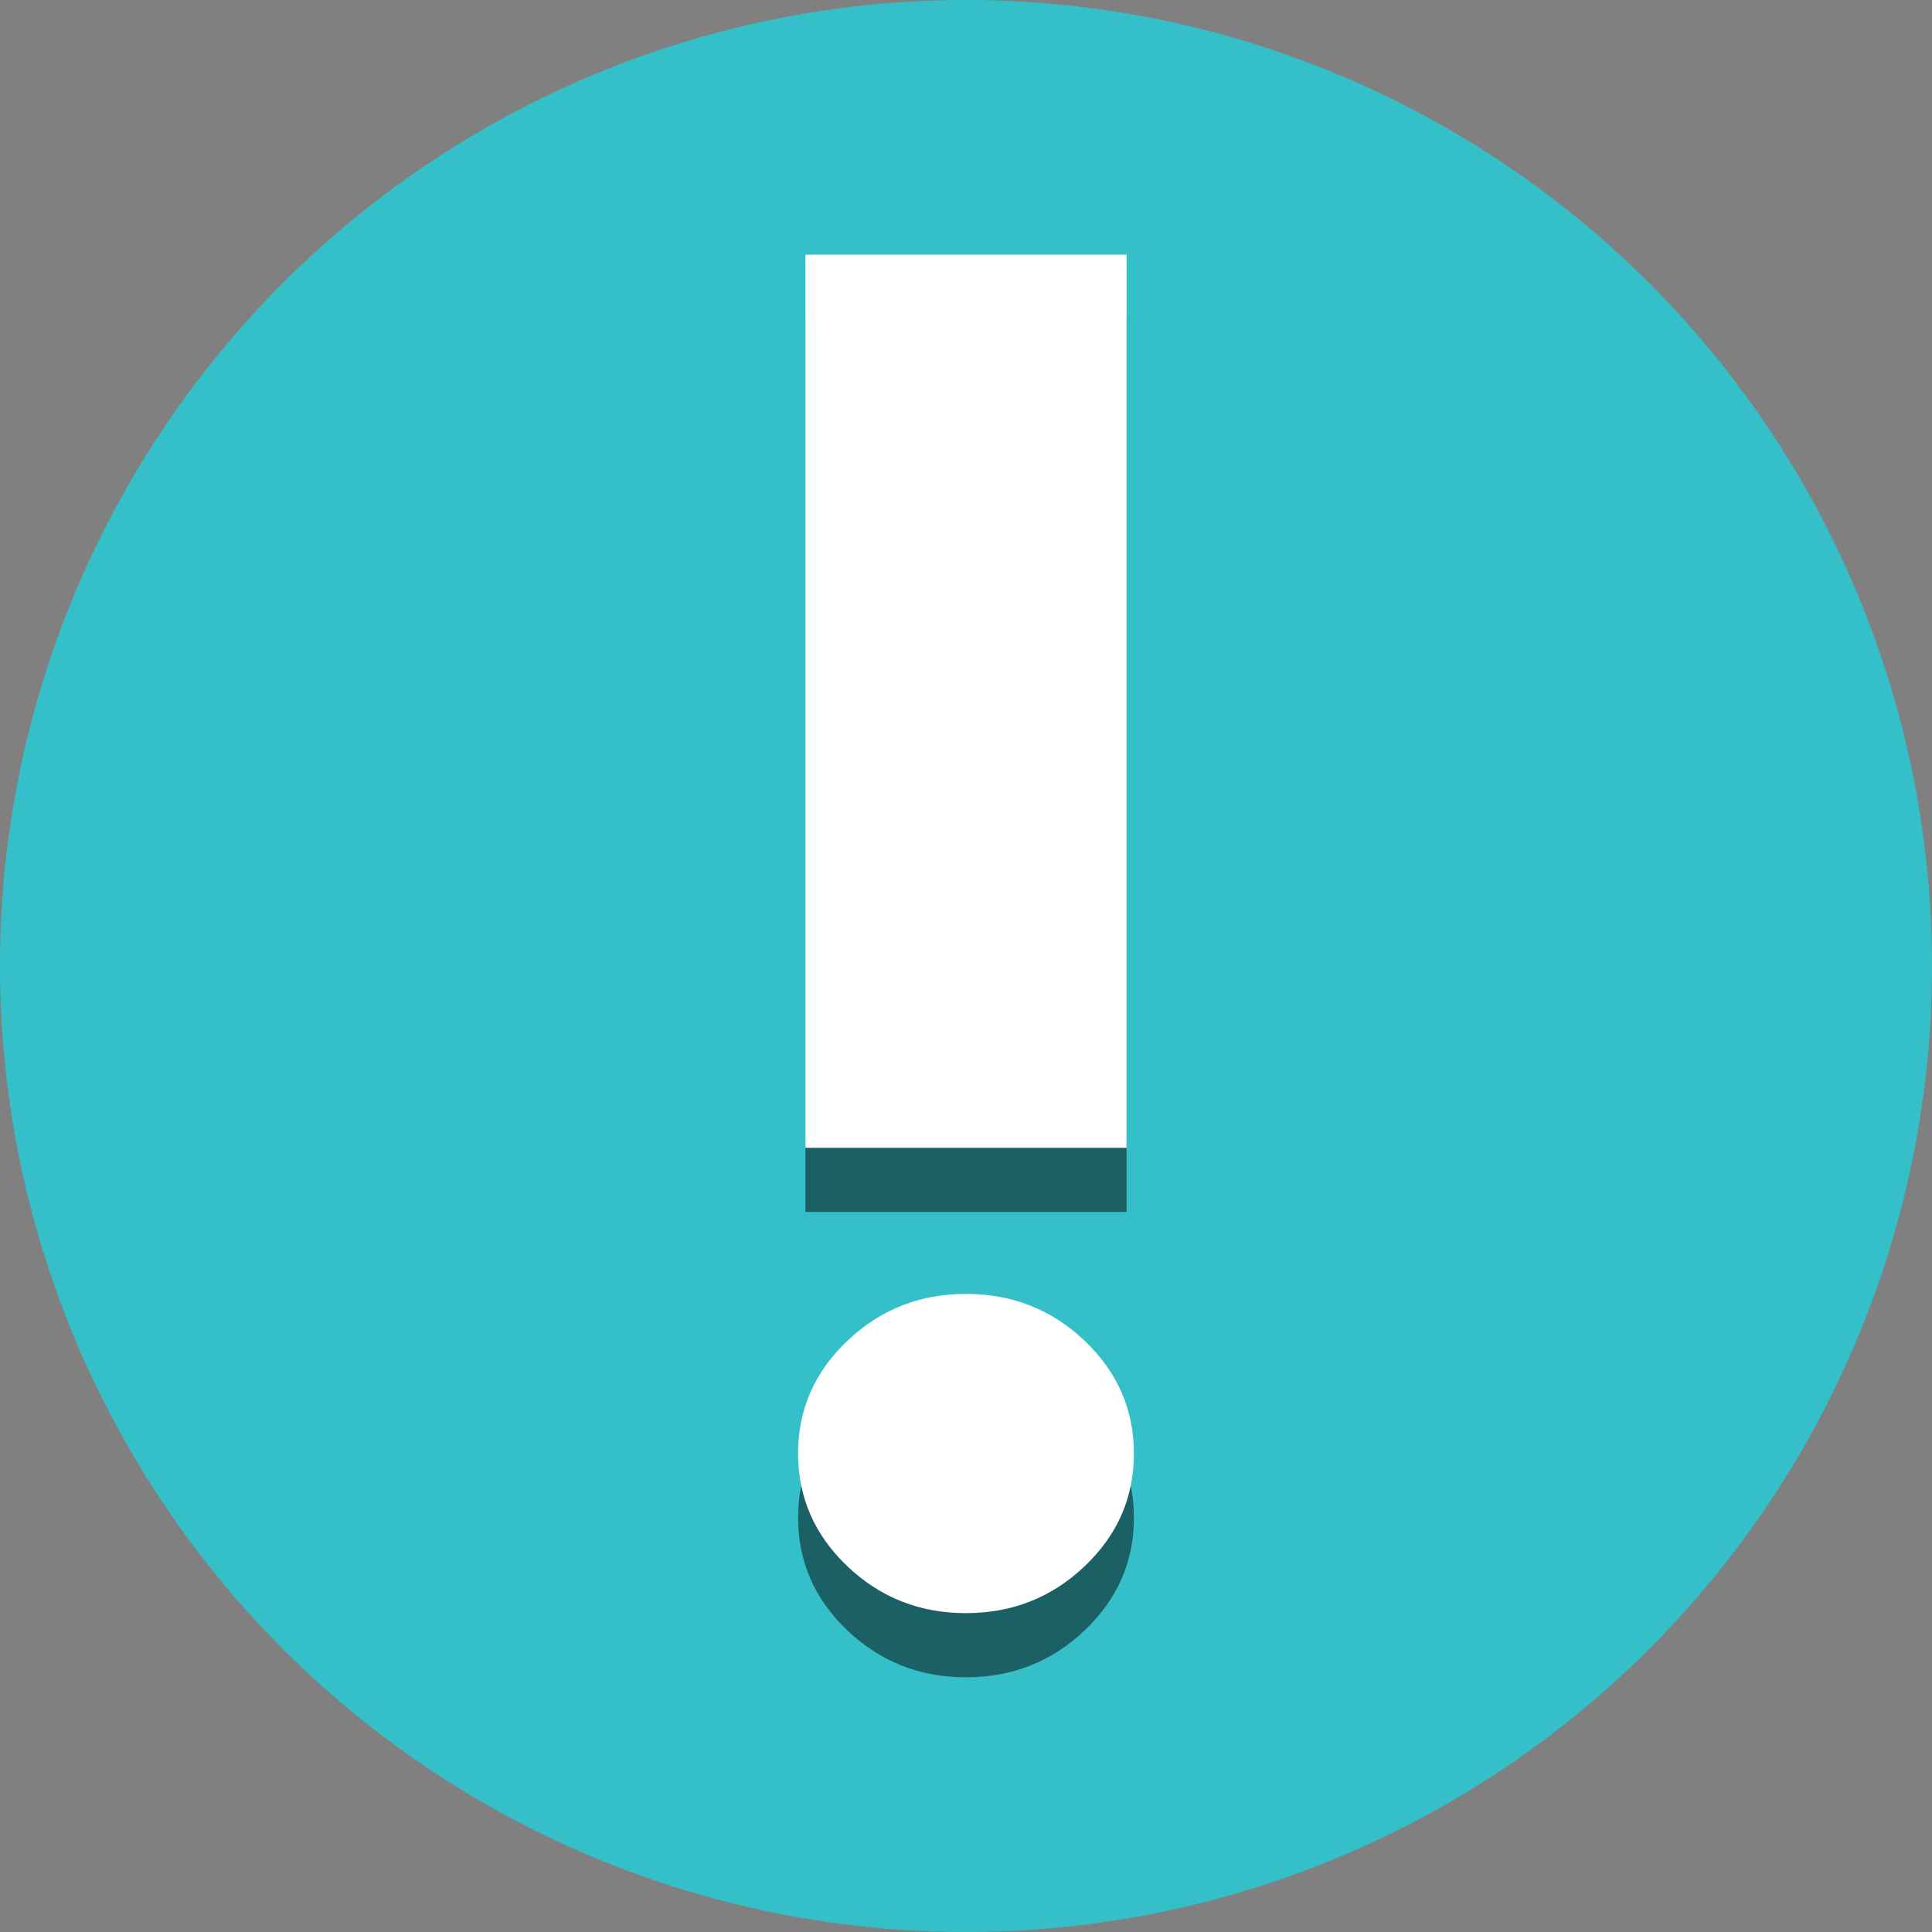 <svg width="1024" height="1024" viewBox="0 0 1024 1024" fill="none" xmlns="http://www.w3.org/2000/svg">
<rect x="0" y="0" width="1024" height="1024" fill="#808080" stroke="none"/>
<g clip-path="url(#clip0_135_49)">
<circle cx="512" cy="512" r="512" fill="#35C0C9"/>
<path d="M511.959 889C487.475 889 466.528 880.715 449.117 864.145C431.706 847.569 423 827.641 423 804.361C423 781.087 431.716 761.175 449.147 744.624C466.585 728.074 487.55 719.799 512.041 719.799C536.525 719.799 557.472 728.087 574.883 744.663C592.295 761.233 601 781.158 601 804.438C601 827.712 592.281 847.624 574.843 864.174C557.411 880.725 536.45 889 511.959 889ZM426.889 642.37V169H597.111V642.37H426.889Z" fill="black" fill-opacity="0.5"/>
<path d="M511.959 855C487.475 855 466.528 846.715 449.117 830.145C431.706 813.569 423 793.641 423 770.361C423 747.087 431.716 727.175 449.147 710.624C466.585 694.074 487.55 685.799 512.041 685.799C536.525 685.799 557.472 694.087 574.883 710.663C592.295 727.233 601 747.158 601 770.438C601 793.712 592.281 813.624 574.843 830.174C557.411 846.725 536.45 855 511.959 855ZM426.889 608.37V135H597.111V608.37H426.889Z" fill="white"/>
</g>
<defs>
<clipPath id="clip0_135_49">
<rect width="1024" height="1024" fill="white"/>
</clipPath>
</defs>
</svg>
